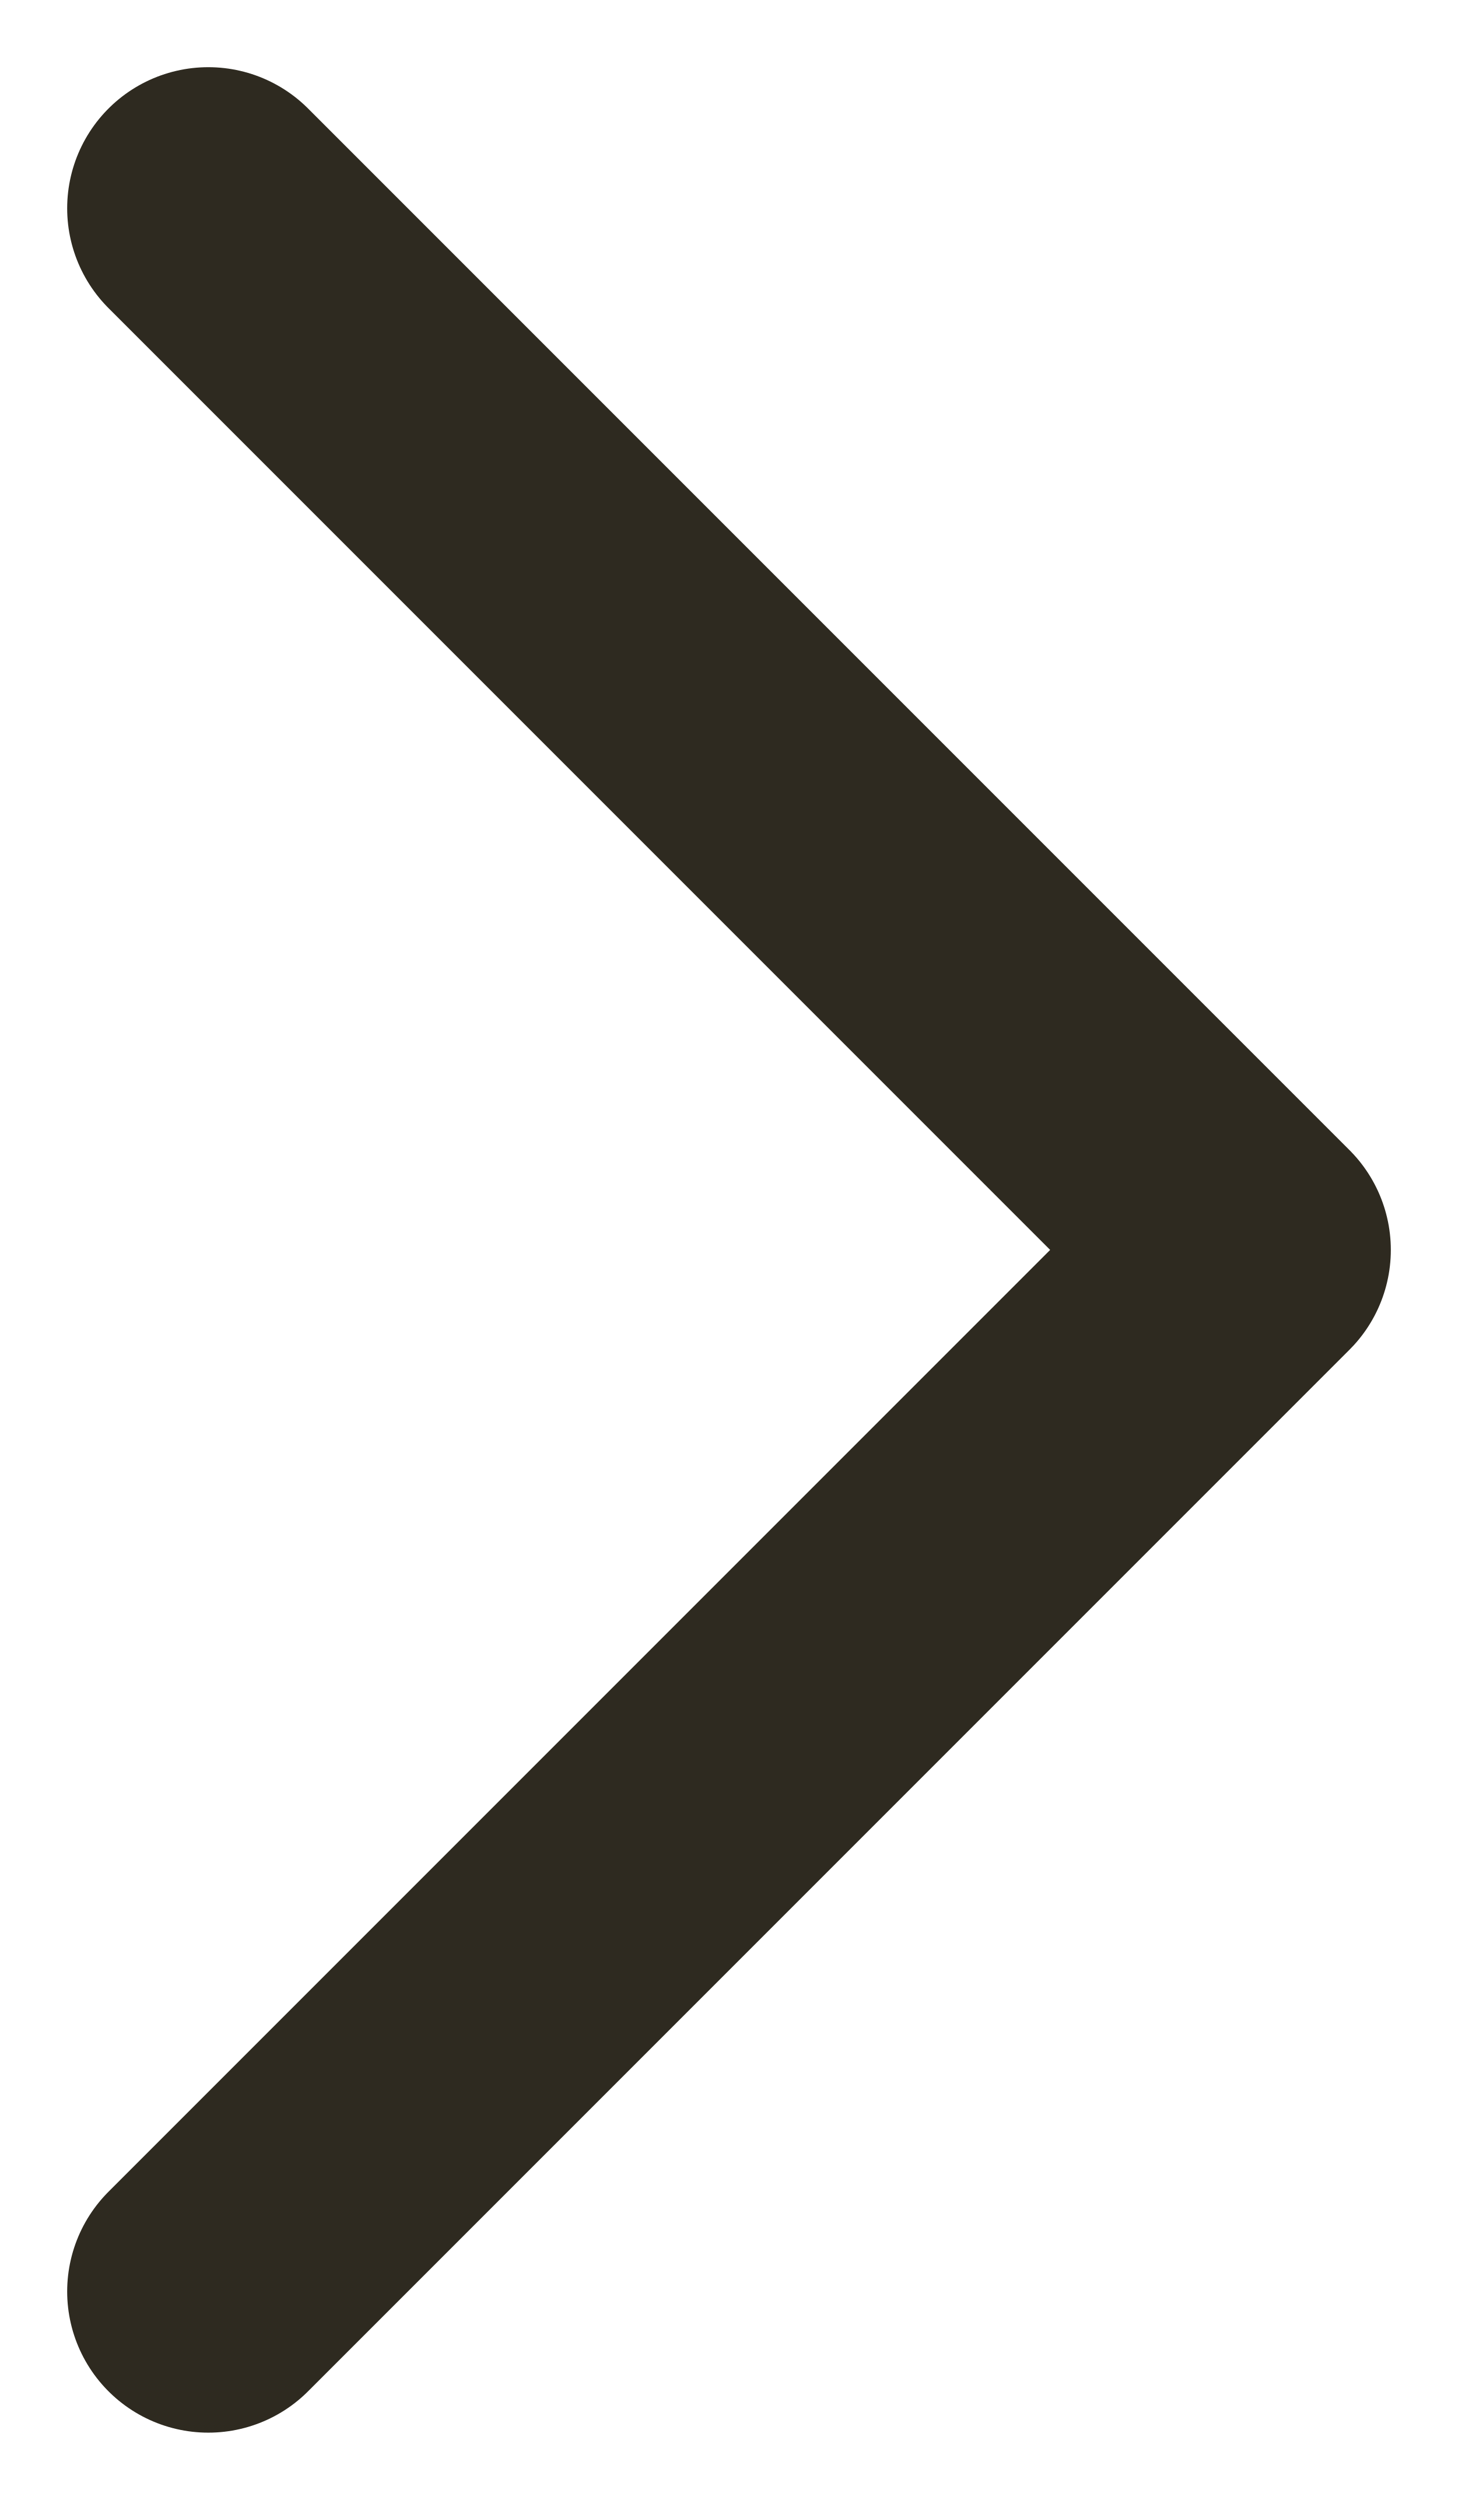<svg width="14" height="24" viewBox="0 0 14 24" fill="none" xmlns="http://www.w3.org/2000/svg">
<path d="M2 2L12 12L2 22" stroke="#2E2A20" stroke-width="2.71" stroke-linecap="round" stroke-linejoin="round"/>
</svg>
